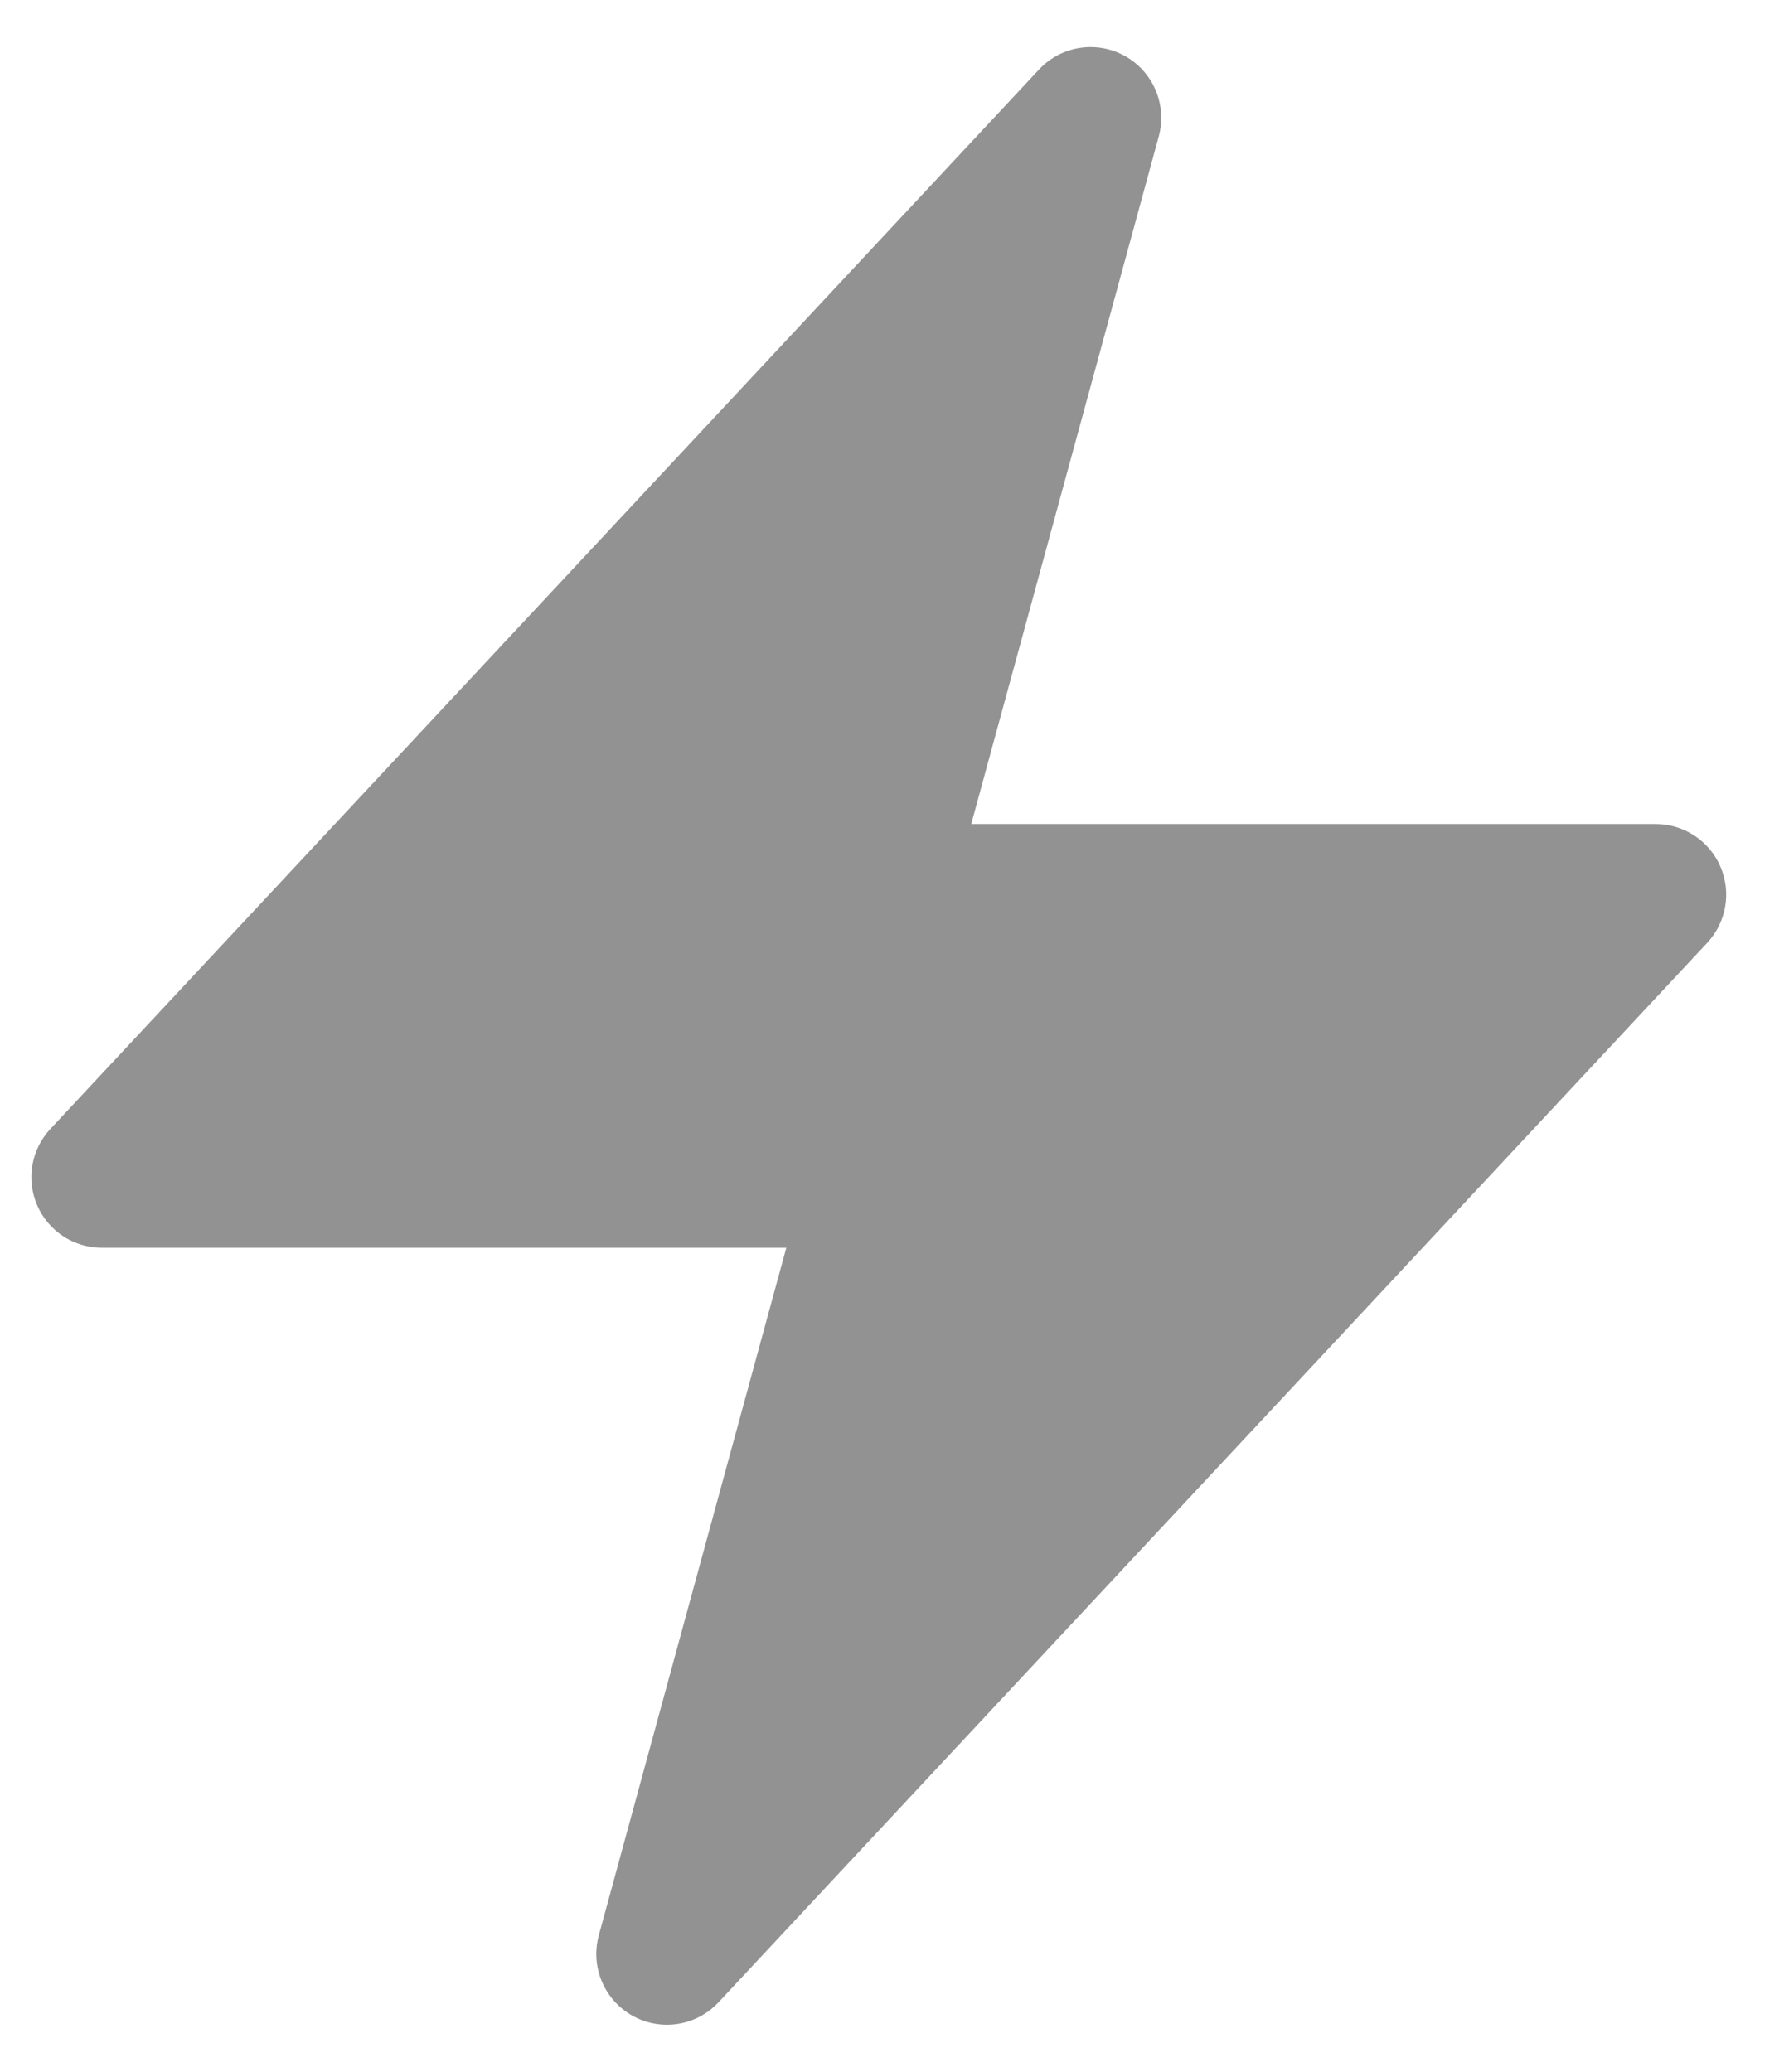 <svg width="19" height="22" viewBox="0 0 19 22" fill="none" xmlns="http://www.w3.org/2000/svg">
<path fill-rule="evenodd" clip-rule="evenodd" d="M11.948 0.595C12.249 0.763 12.397 1.115 12.307 1.447L10.315 8.75H17.583C17.882 8.75 18.152 8.927 18.271 9.201C18.39 9.475 18.335 9.793 18.131 10.012L7.631 21.262C7.396 21.514 7.019 21.573 6.718 21.405C6.417 21.237 6.269 20.885 6.359 20.553L8.351 13.25H1.083C0.784 13.25 0.514 13.073 0.395 12.799C0.276 12.525 0.331 12.207 0.535 11.988L11.035 0.738C11.27 0.486 11.647 0.427 11.948 0.595Z" fill="#929292"/>
</svg>
